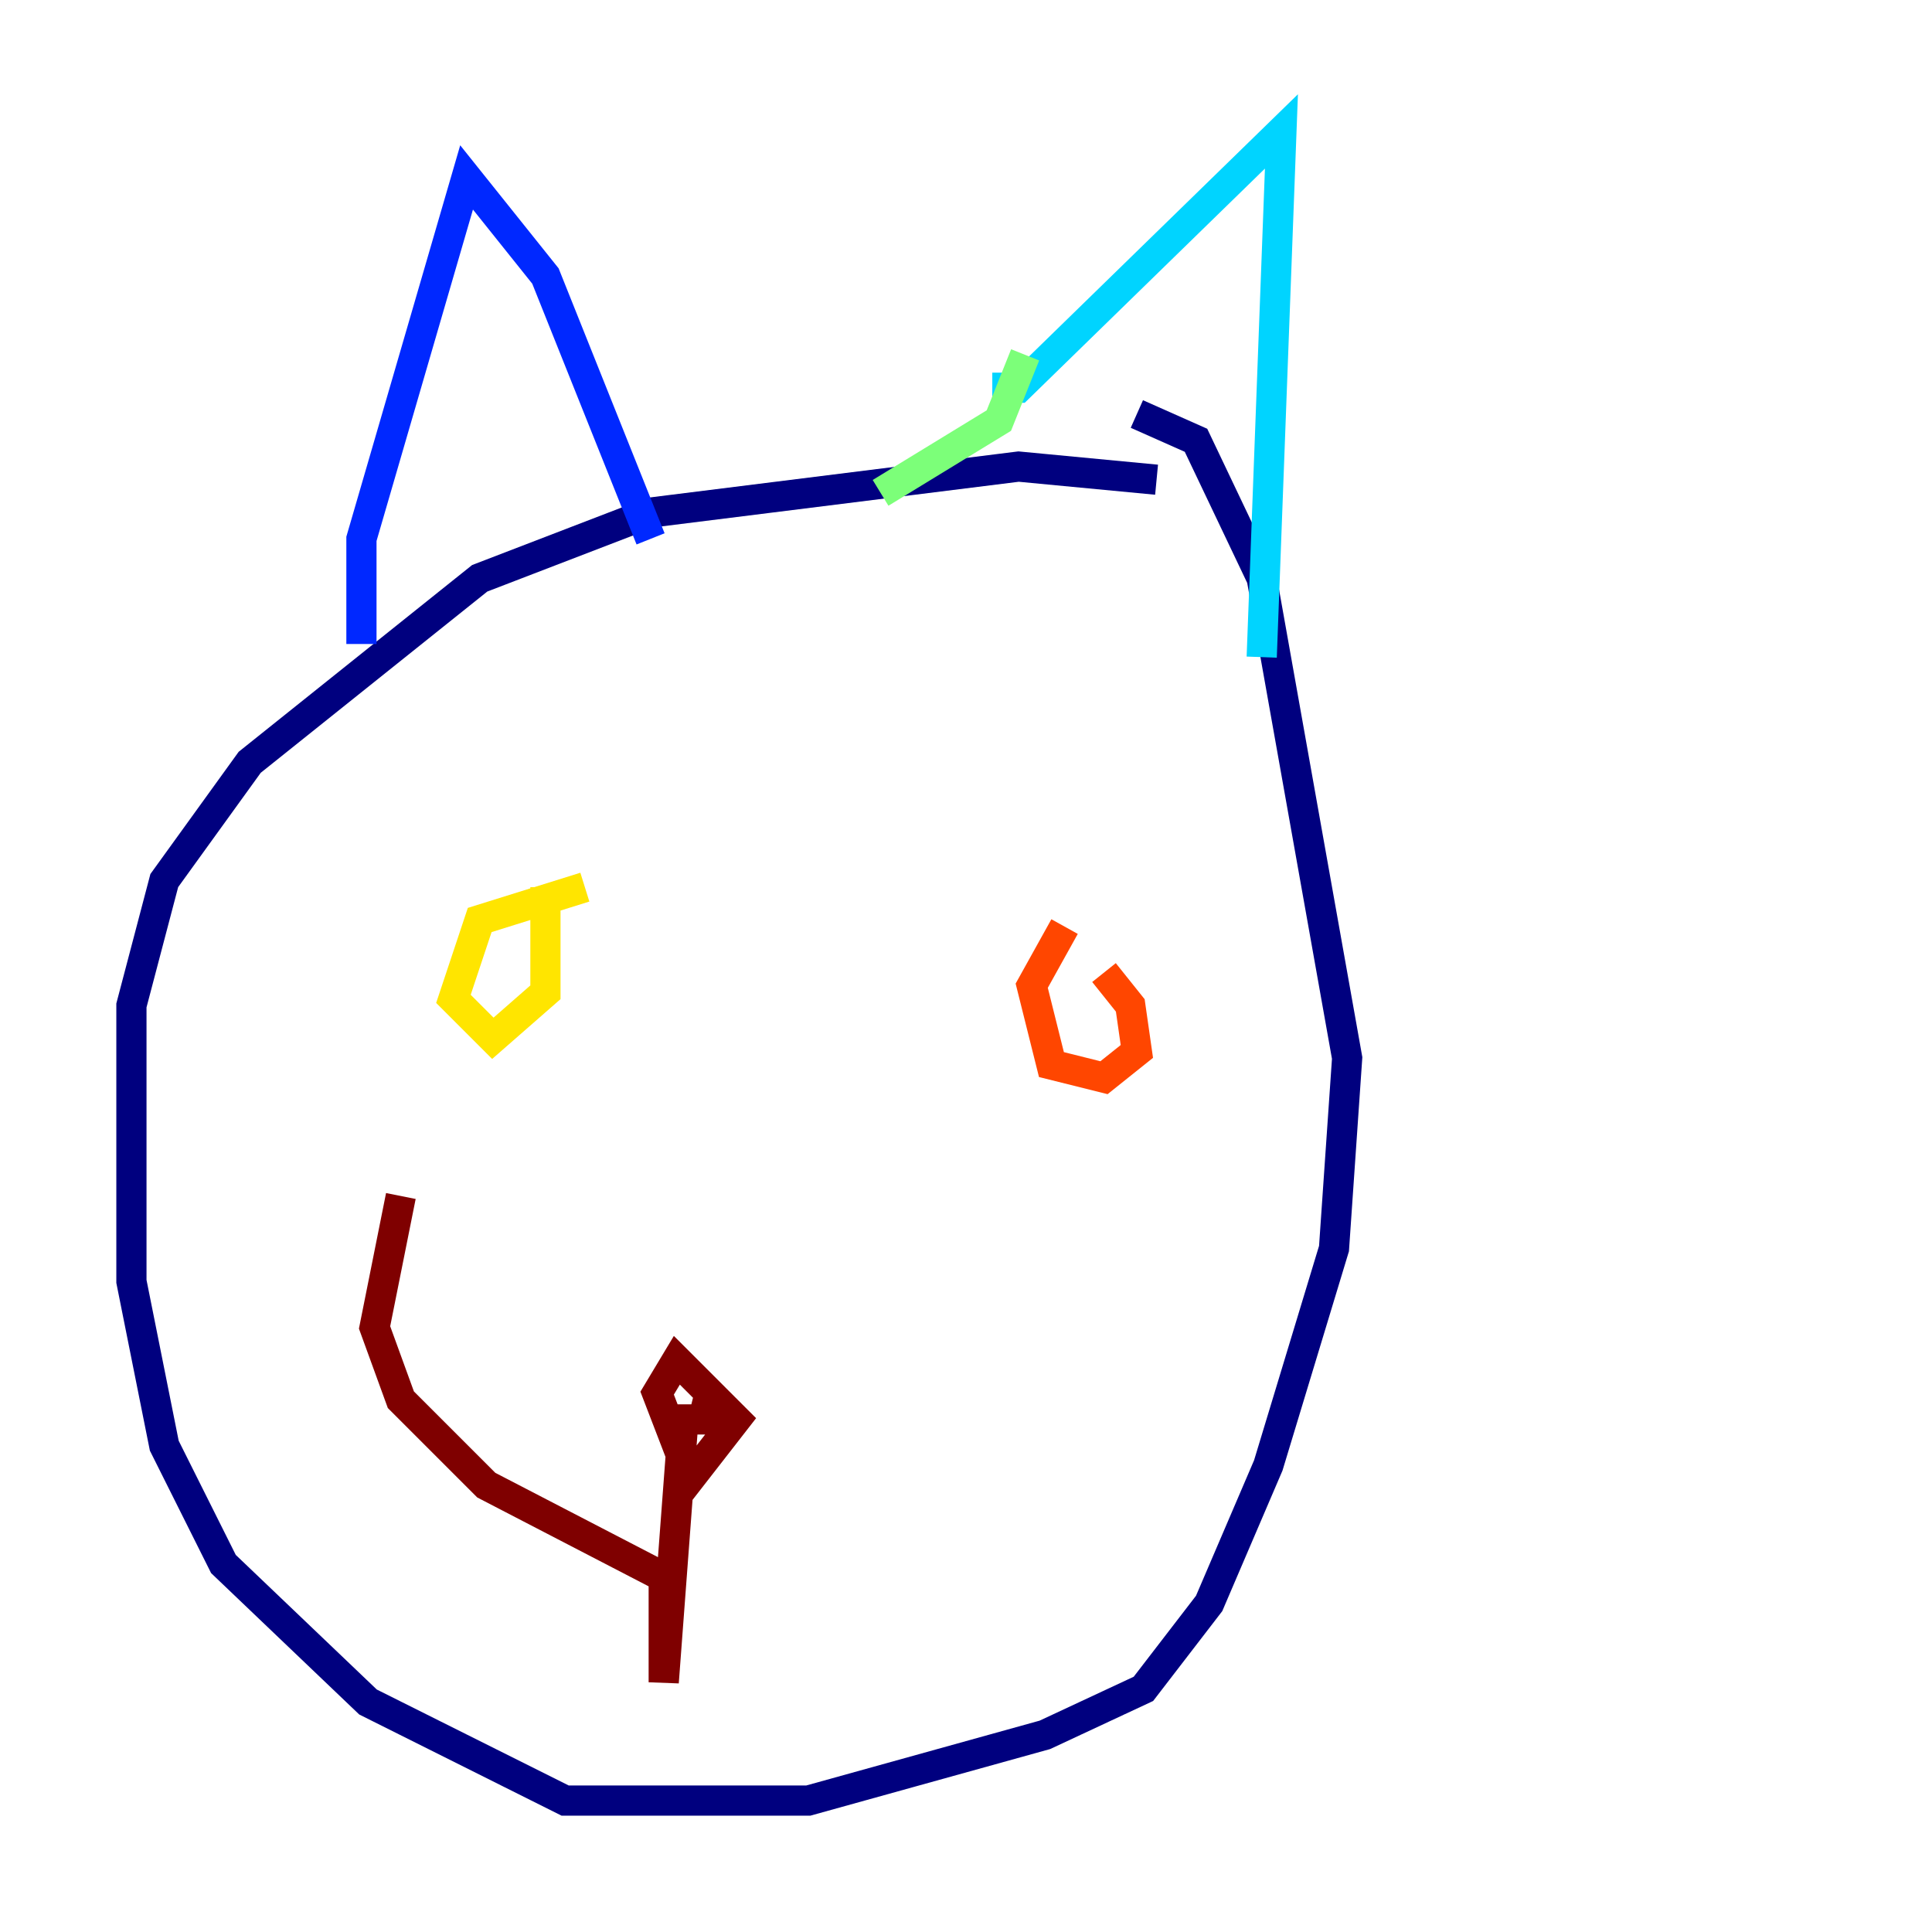 <?xml version="1.0" encoding="utf-8" ?>
<svg baseProfile="tiny" height="128" version="1.2" viewBox="0,0,128,128" width="128" xmlns="http://www.w3.org/2000/svg" xmlns:ev="http://www.w3.org/2001/xml-events" xmlns:xlink="http://www.w3.org/1999/xlink"><defs /><polyline fill="none" points="76.626,31.782 67.483,30.912 43.102,33.959 31.782,38.313 16.544,50.503 10.884,58.34 8.707,66.612 8.707,84.898 10.884,95.782 14.803,103.619 24.381,112.762 37.442,119.293 53.551,119.293 69.225,114.939 75.755,111.891 80.109,106.231 84.027,97.088 88.381,82.721 89.252,70.095 83.592,38.313 79.238,29.17 75.32,27.429" stroke="#00007f" stroke-width="2" /><polyline fill="none" points="43.102,35.701 36.136,18.286 30.912,11.755 23.946,35.701 23.946,42.667" stroke="#0028ff" stroke-width="2" /><polyline fill="none" points="65.742,25.687 67.483,25.687 84.898,8.707 83.592,43.537" stroke="#00d4ff" stroke-width="2" /><polyline fill="none" points="67.918,23.51 66.177,27.864 58.34,32.653" stroke="#7cff79" stroke-width="2" /><polyline fill="none" points="38.748,58.776 31.782,60.952 30.041,66.177 32.653,68.789 36.136,65.742 36.136,58.776" stroke="#ffe500" stroke-width="2" /><polyline fill="none" points="70.531,61.388 68.354,65.306 69.66,70.531 73.143,71.401 75.32,69.66 74.884,66.612 73.143,64.435" stroke="#ff4600" stroke-width="2" /><polyline fill="none" points="46.585,91.864 48.762,94.041 45.714,97.959 43.537,92.299 44.843,90.122 47.02,92.299 46.585,94.041 45.279,94.041 43.973,111.456 43.973,104.49 32.218,98.395 26.558,92.735 24.816,87.946 26.558,79.238" stroke="#7f0000" stroke-width="2" /></svg>